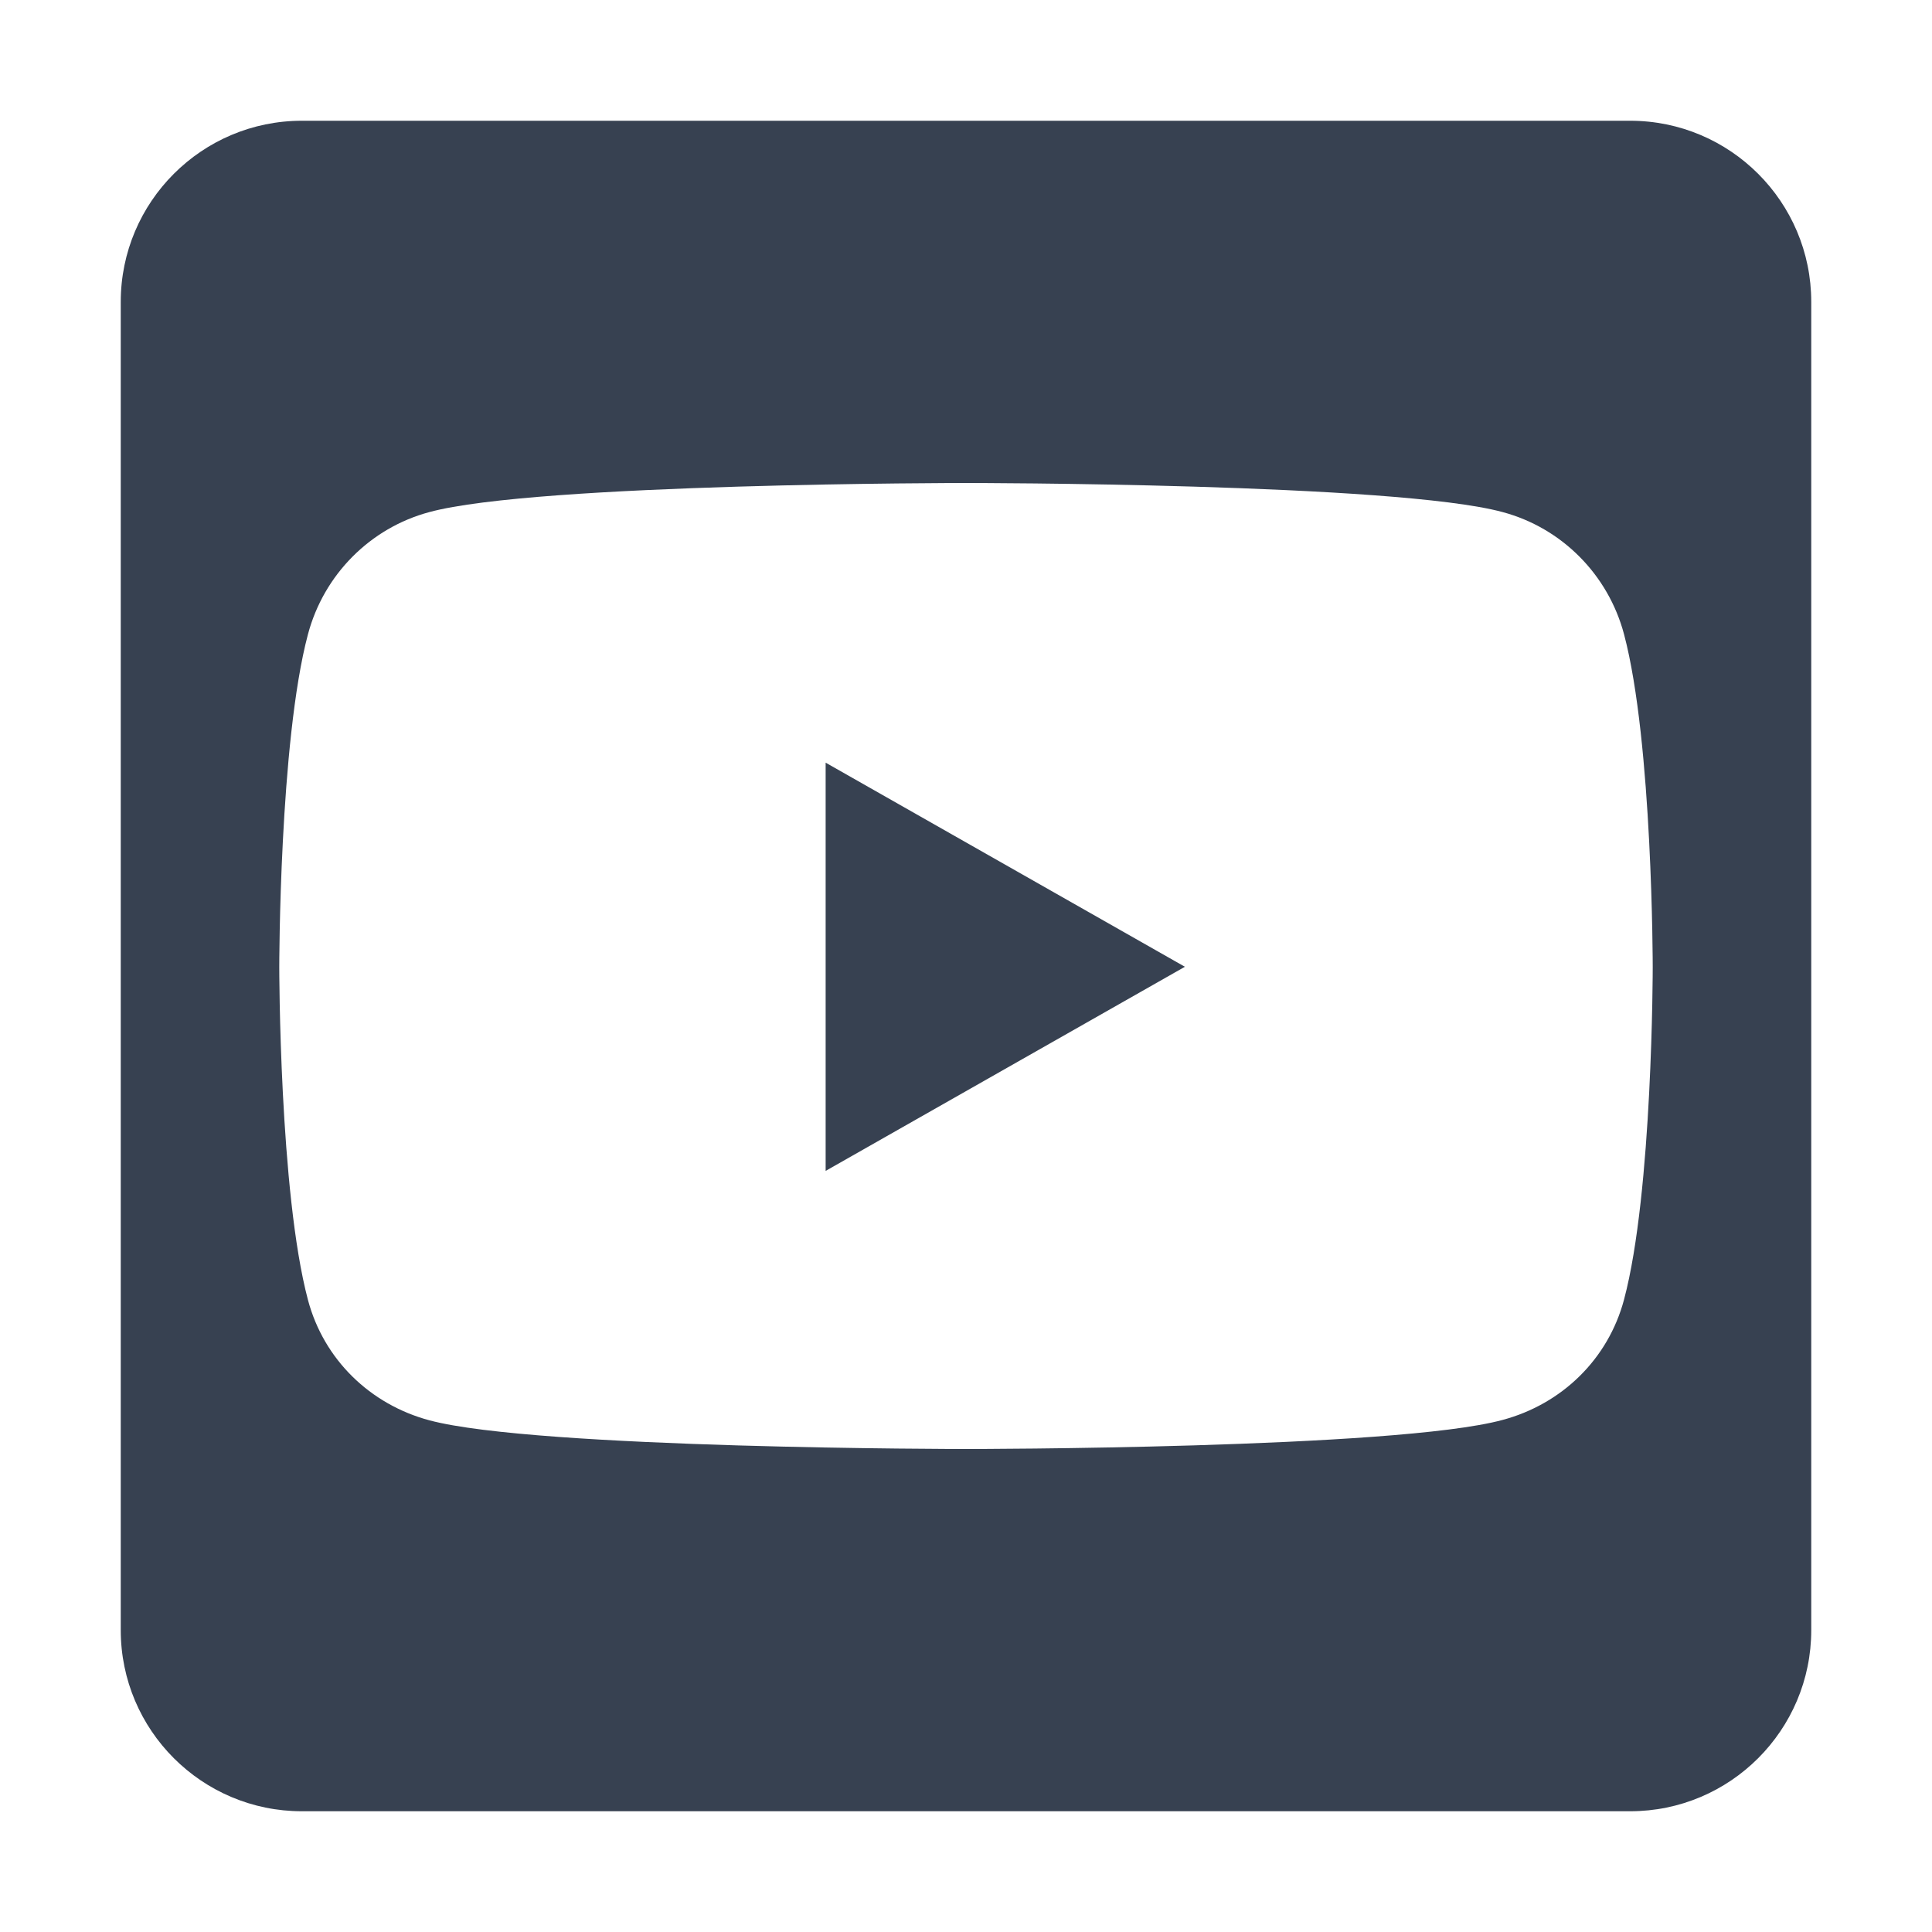 <svg width="20" height="20" viewBox="0 0 20 20" fill="none" xmlns="http://www.w3.org/2000/svg">
<g clip-path="url(#clip0_5112_25230)">
<path d="M8.547 7.895L12.266 10.008L8.547 12.121V7.895ZM18.75 3.125V16.875C18.75 17.91 17.91 18.75 16.875 18.75H3.125C2.09 18.75 1.25 17.91 1.25 16.875V3.125C1.25 2.09 2.09 1.25 3.125 1.25H16.875C17.91 1.25 18.75 2.09 18.75 3.125ZM17.109 10.012C17.109 10.012 17.109 7.684 16.812 6.566C16.648 5.949 16.168 5.465 15.555 5.301C14.449 5 10 5 10 5C10 5 5.551 5 4.445 5.301C3.832 5.465 3.352 5.949 3.188 6.566C2.891 7.68 2.891 10.012 2.891 10.012C2.891 10.012 2.891 12.34 3.188 13.457C3.352 14.074 3.832 14.539 4.445 14.703C5.551 15 10 15 10 15C10 15 14.449 15 15.555 14.699C16.168 14.535 16.648 14.07 16.812 13.453C17.109 12.34 17.109 10.012 17.109 10.012Z" fill="#374151"/>
</g>
<defs>
<clipPath id="clip0_5112_25230">
<rect width="20" height="20" fill="white"/>
</clipPath>
</defs>
</svg>
